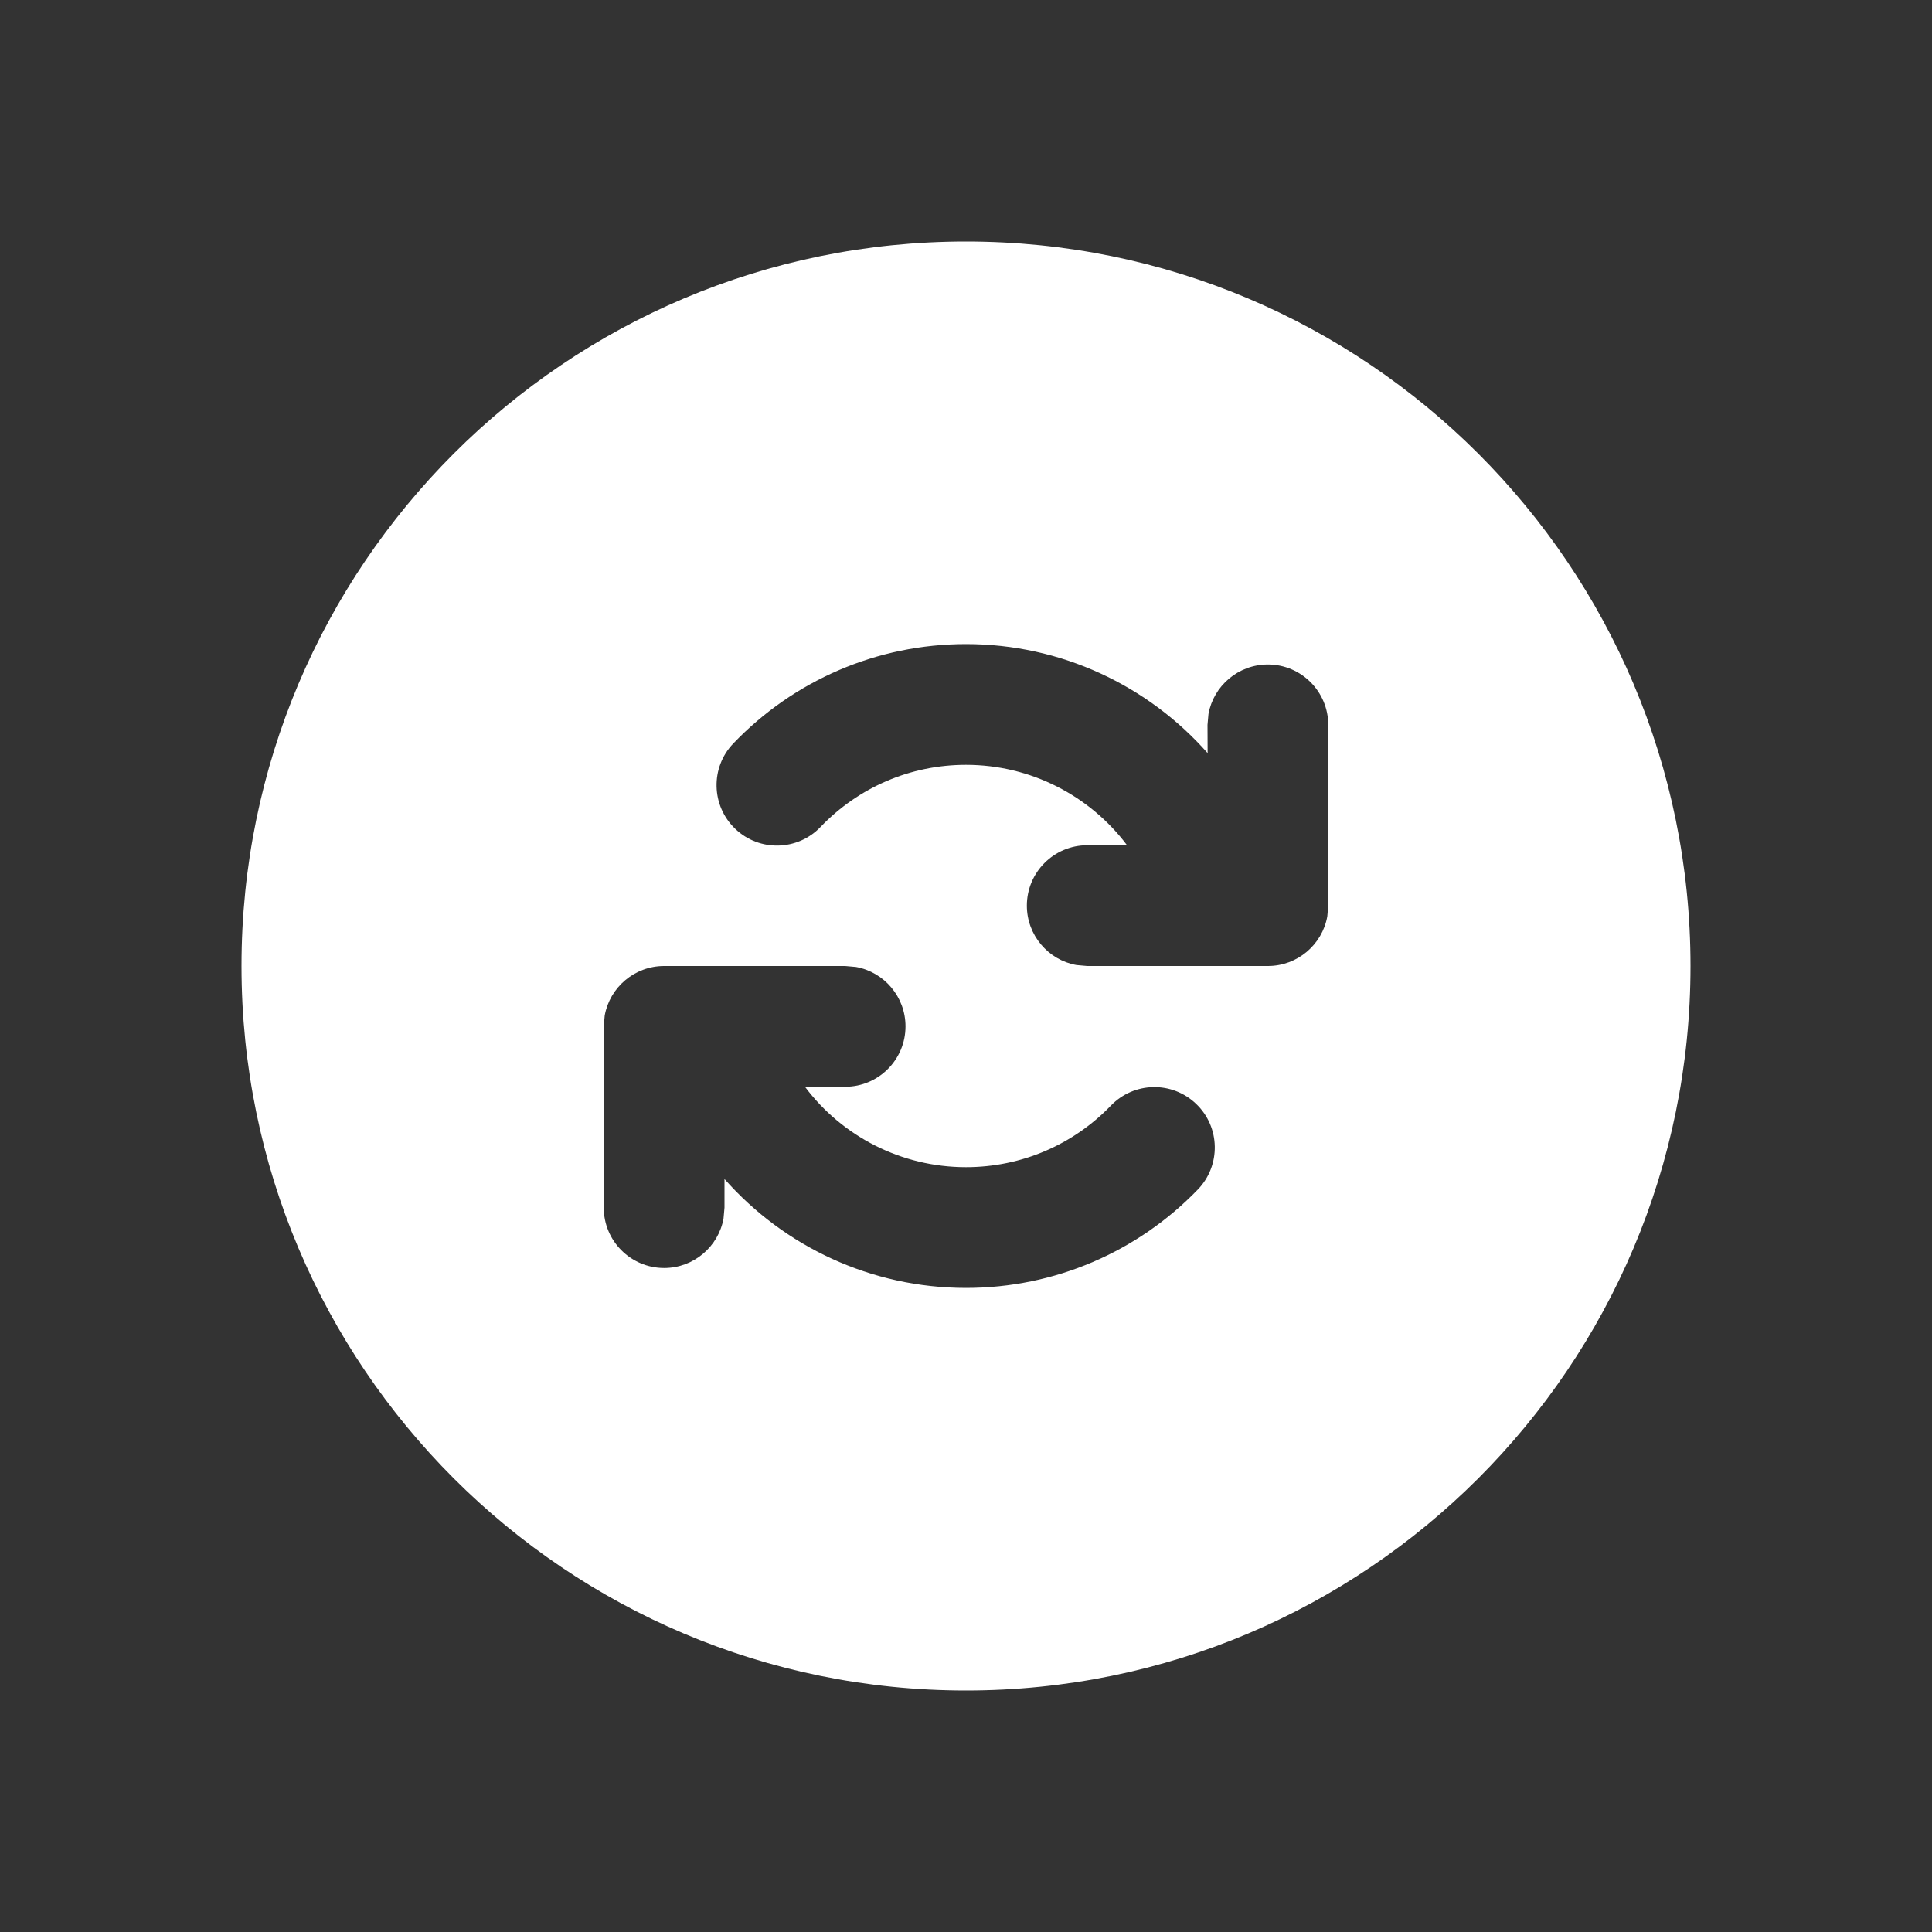 <svg width="16" height="16" viewBox="0 0 16 16" fill="none" xmlns="http://www.w3.org/2000/svg">
<rect x="0" y="0" width="16" height="16" fill="#333333" stroke="none"/>
<path d="M8 2C4.686 2 2 4.686 2 8C2 11.314 4.686 14 8 14C11.314 14 14 11.314 14 8C14 4.686 11.314 2 8 2ZM5.5 8H6.999L7.089 8.008C7.322 8.05 7.499 8.255 7.499 8.5C7.499 8.776 7.275 9 6.999 9L6.667 9.001C6.974 9.41 7.463 9.666 8 9.666C8.459 9.666 8.888 9.48 9.2 9.156C9.392 8.957 9.708 8.951 9.907 9.143C10.106 9.334 10.112 9.651 9.921 9.85C9.421 10.368 8.734 10.666 8 10.666C7.214 10.666 6.494 10.323 6 9.764L6 10.001L5.992 10.091C5.95 10.324 5.745 10.501 5.5 10.501C5.224 10.501 5 10.277 5 10.001V8.5L5.008 8.41C5.05 8.177 5.255 8 5.5 8ZM8 5.334C8.788 5.334 9.508 5.678 10.001 6.237L10 6.003L10.008 5.913C10.05 5.68 10.255 5.503 10.5 5.503C10.776 5.503 11 5.727 11 6.003V7.5L10.992 7.59C10.95 7.823 10.745 8 10.5 8H9.004L8.914 7.992C8.681 7.95 8.504 7.745 8.504 7.5C8.504 7.224 8.728 7 9.004 7L9.333 6.999C9.026 6.591 8.538 6.334 8 6.334C7.539 6.334 7.109 6.521 6.796 6.848C6.605 7.048 6.288 7.055 6.089 6.864C5.889 6.673 5.882 6.356 6.073 6.157C6.573 5.635 7.263 5.334 8 5.334Z" fill="#ffffff"/>
</svg>
